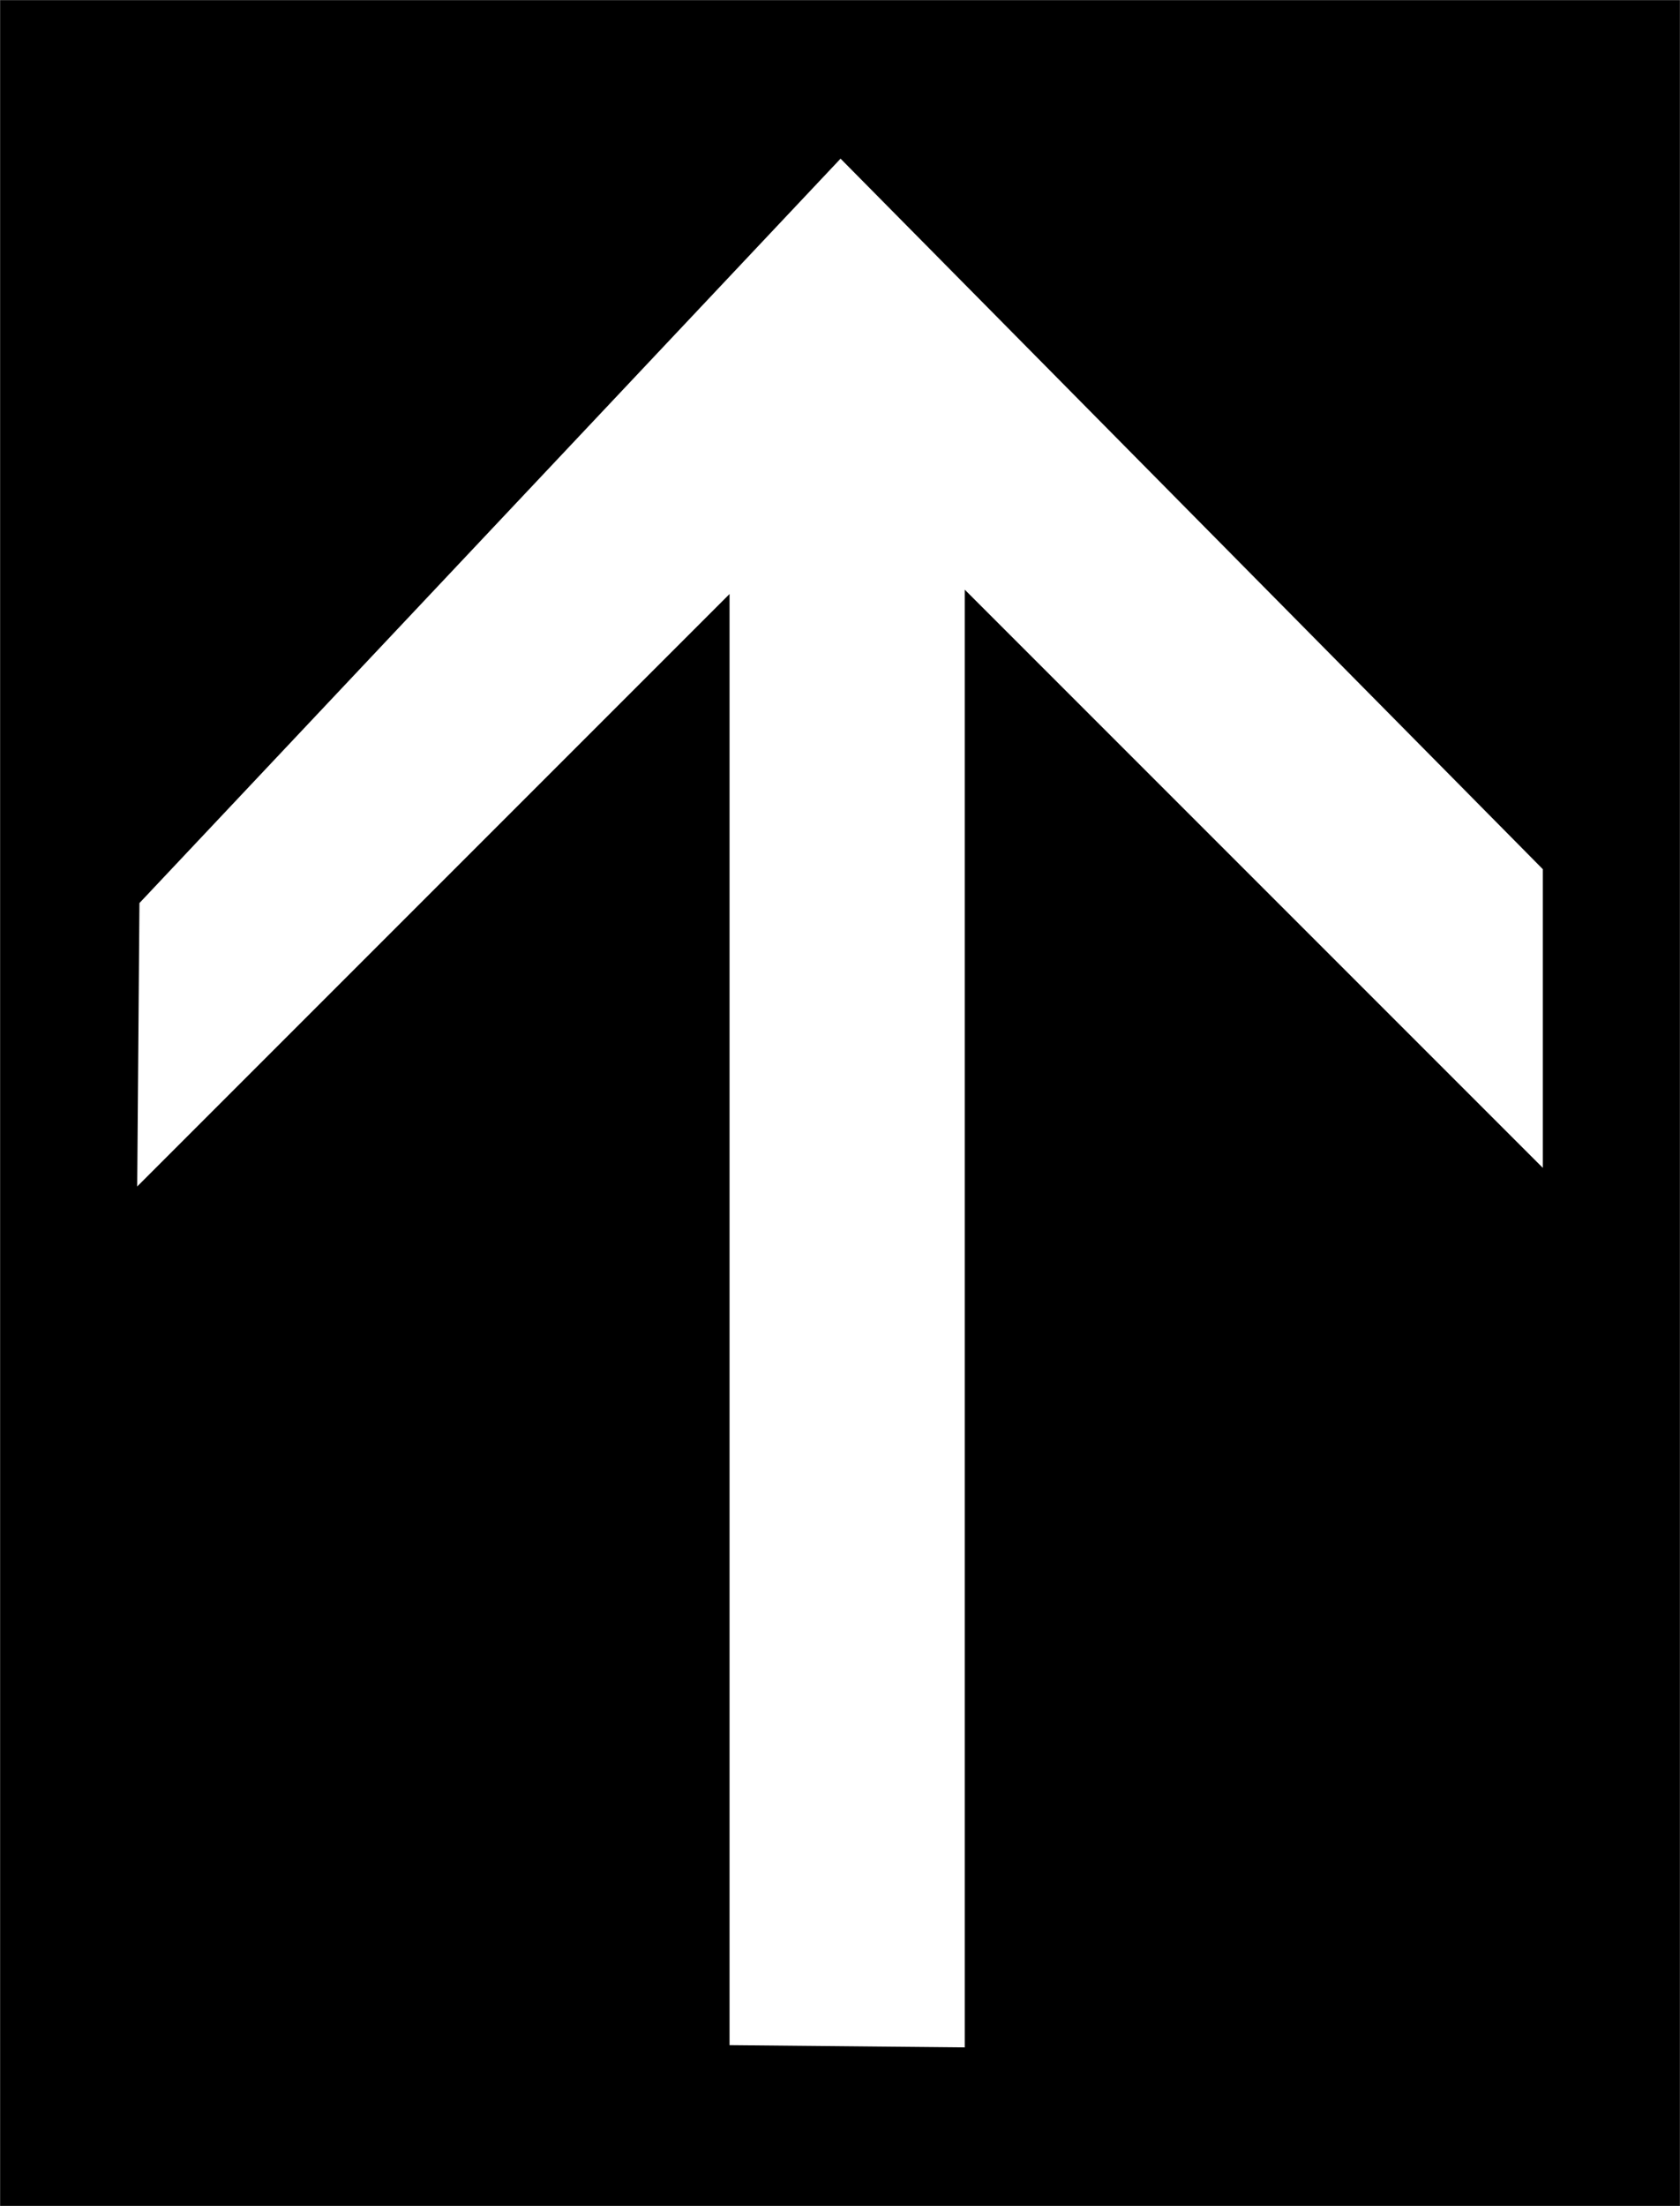 <?xml version="1.0" encoding="UTF-8"?>
<svg xmlns="http://www.w3.org/2000/svg" xmlns:xlink="http://www.w3.org/1999/xlink" width="12" height="15.753" viewBox="0 0 12 15.753">
<rect x="0" y="0" width="12" height="15.753" fill="#808080" stroke="none"/>
<path fill-rule="nonzero" fill="rgb(0%, 0%, 0%)" fill-opacity="1" stroke-width="2.227" stroke-linecap="round" stroke-linejoin="miter" stroke="rgb(0%, 0%, 0%)" stroke-opacity="1" stroke-miterlimit="4" d="M 1.117 1.117 L 27.252 1.117 L 27.252 36.126 L 1.117 36.126 Z M 1.117 1.117 " transform="matrix(0.423, 0, 0, 0.423, 0, 0)"/>
<path fill-rule="nonzero" fill="rgb(100%, 100%, 100%)" fill-opacity="1" d="M 0.996 6.449 L 0.98 8.473 L 5.211 4.242 L 5.211 14.605 L 6.891 14.621 L 6.891 4.211 L 11.02 8.34 L 11.02 6.207 L 6.004 1.133 Z M 0.996 6.449 "/>
</svg>
